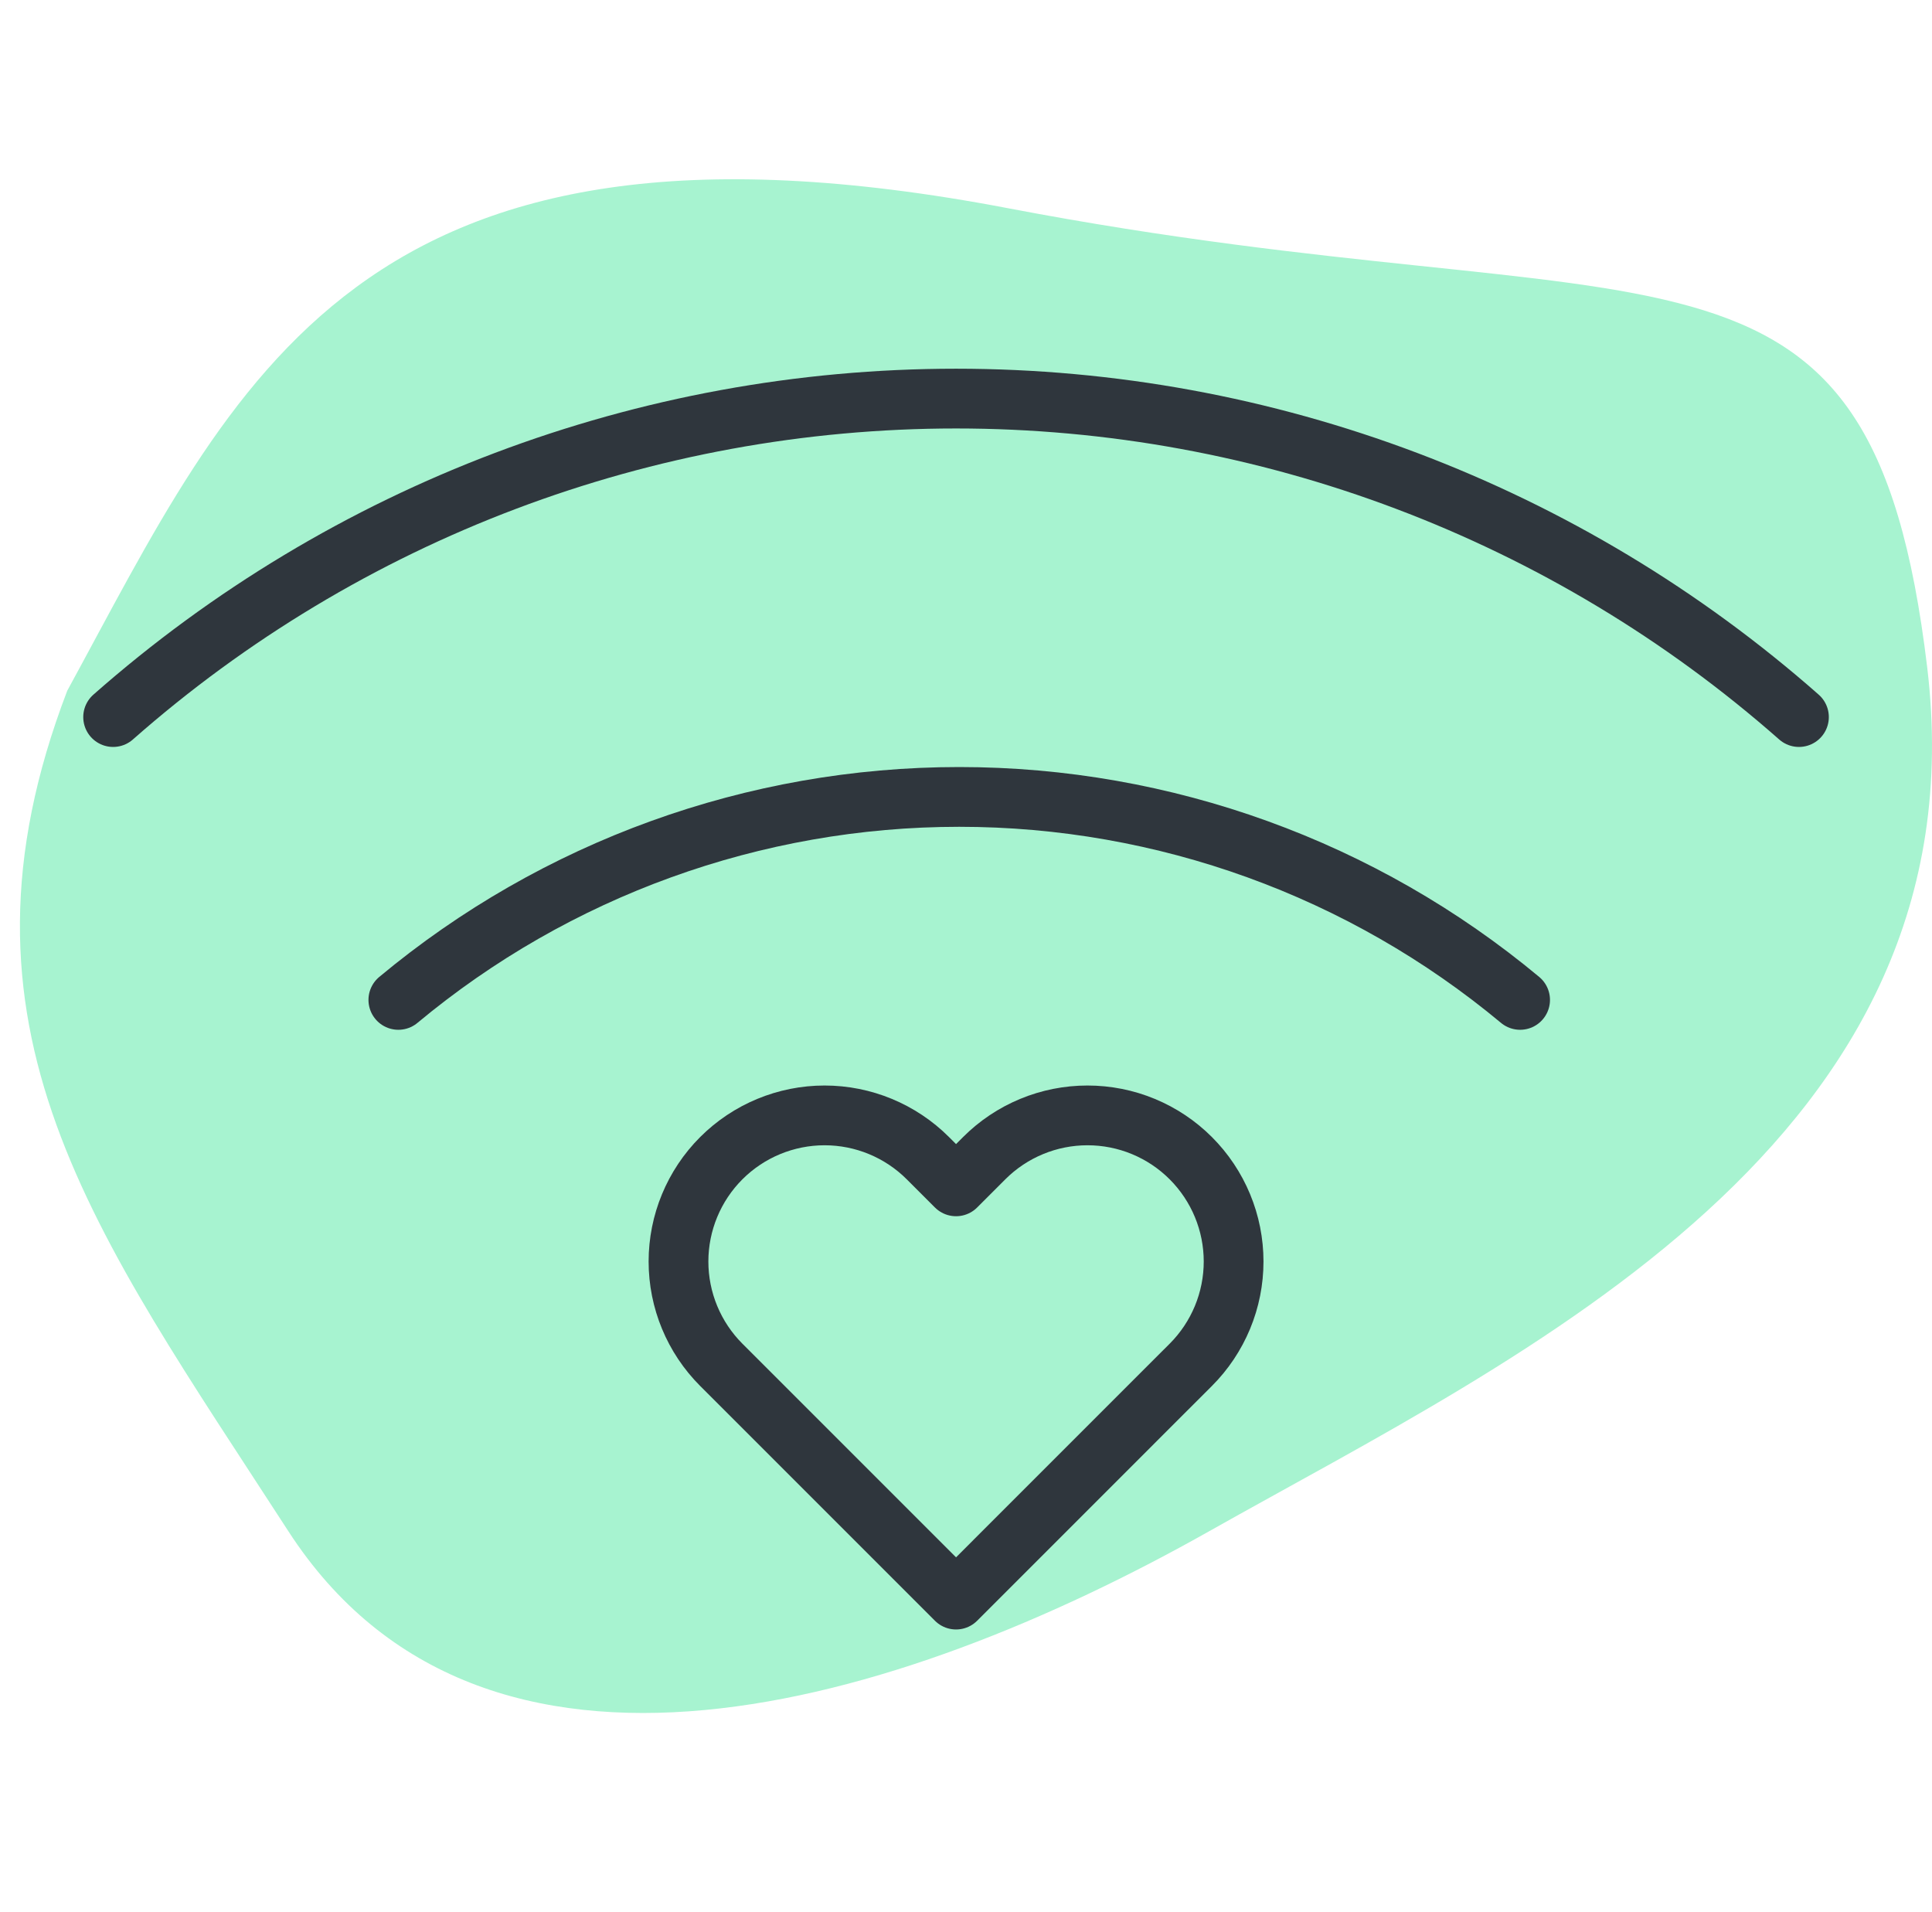 <svg width="97" height="96" viewBox="0 0 97 96" fill="none" xmlns="http://www.w3.org/2000/svg">
<path d="M50.617 10.455C17.878 4.204 11.836 19.18 3.377 34.676C-3.105 51.604 4.695 61.761 14.473 76.867C24.25 91.972 45.014 85.722 60.724 76.867C76.435 68.012 99.615 57.334 96.759 33.504C93.903 9.674 83.356 16.706 50.617 10.455Z" fill="#A7F3D0"/>
<path d="M20 50.2C27.906 43.615 37.87 40.009 48.16 40.009C58.45 40.009 68.414 43.615 76.32 50.2" stroke="#2F363D" stroke-width="3" stroke-linecap="round" stroke-linejoin="round"/>
<path d="M5.68 36C17.37 25.696 32.417 20.011 48 20.011C63.583 20.011 78.63 25.696 90.32 36" stroke="#2F363D" stroke-width="3" stroke-linecap="round" stroke-linejoin="round"/>
<path d="M59.787 58.147C59.106 57.465 58.297 56.925 57.407 56.556C56.517 56.187 55.563 55.998 54.6 55.998C53.637 55.998 52.683 56.187 51.793 56.556C50.903 56.925 50.094 57.465 49.413 58.147L48 59.56L46.587 58.147C45.211 56.771 43.345 55.998 41.4 55.998C39.455 55.998 37.589 56.771 36.213 58.147C34.838 59.522 34.065 61.388 34.065 63.333C34.065 65.279 34.838 67.144 36.213 68.52L37.627 69.933L48 80.307L58.373 69.933L59.787 68.52C60.468 67.839 61.008 67.03 61.377 66.141C61.746 65.251 61.936 64.297 61.936 63.333C61.936 62.37 61.746 61.416 61.377 60.526C61.008 59.636 60.468 58.828 59.787 58.147V58.147Z" stroke="#2F363D" stroke-width="3" stroke-linecap="round" stroke-linejoin="round"/>
</svg>
